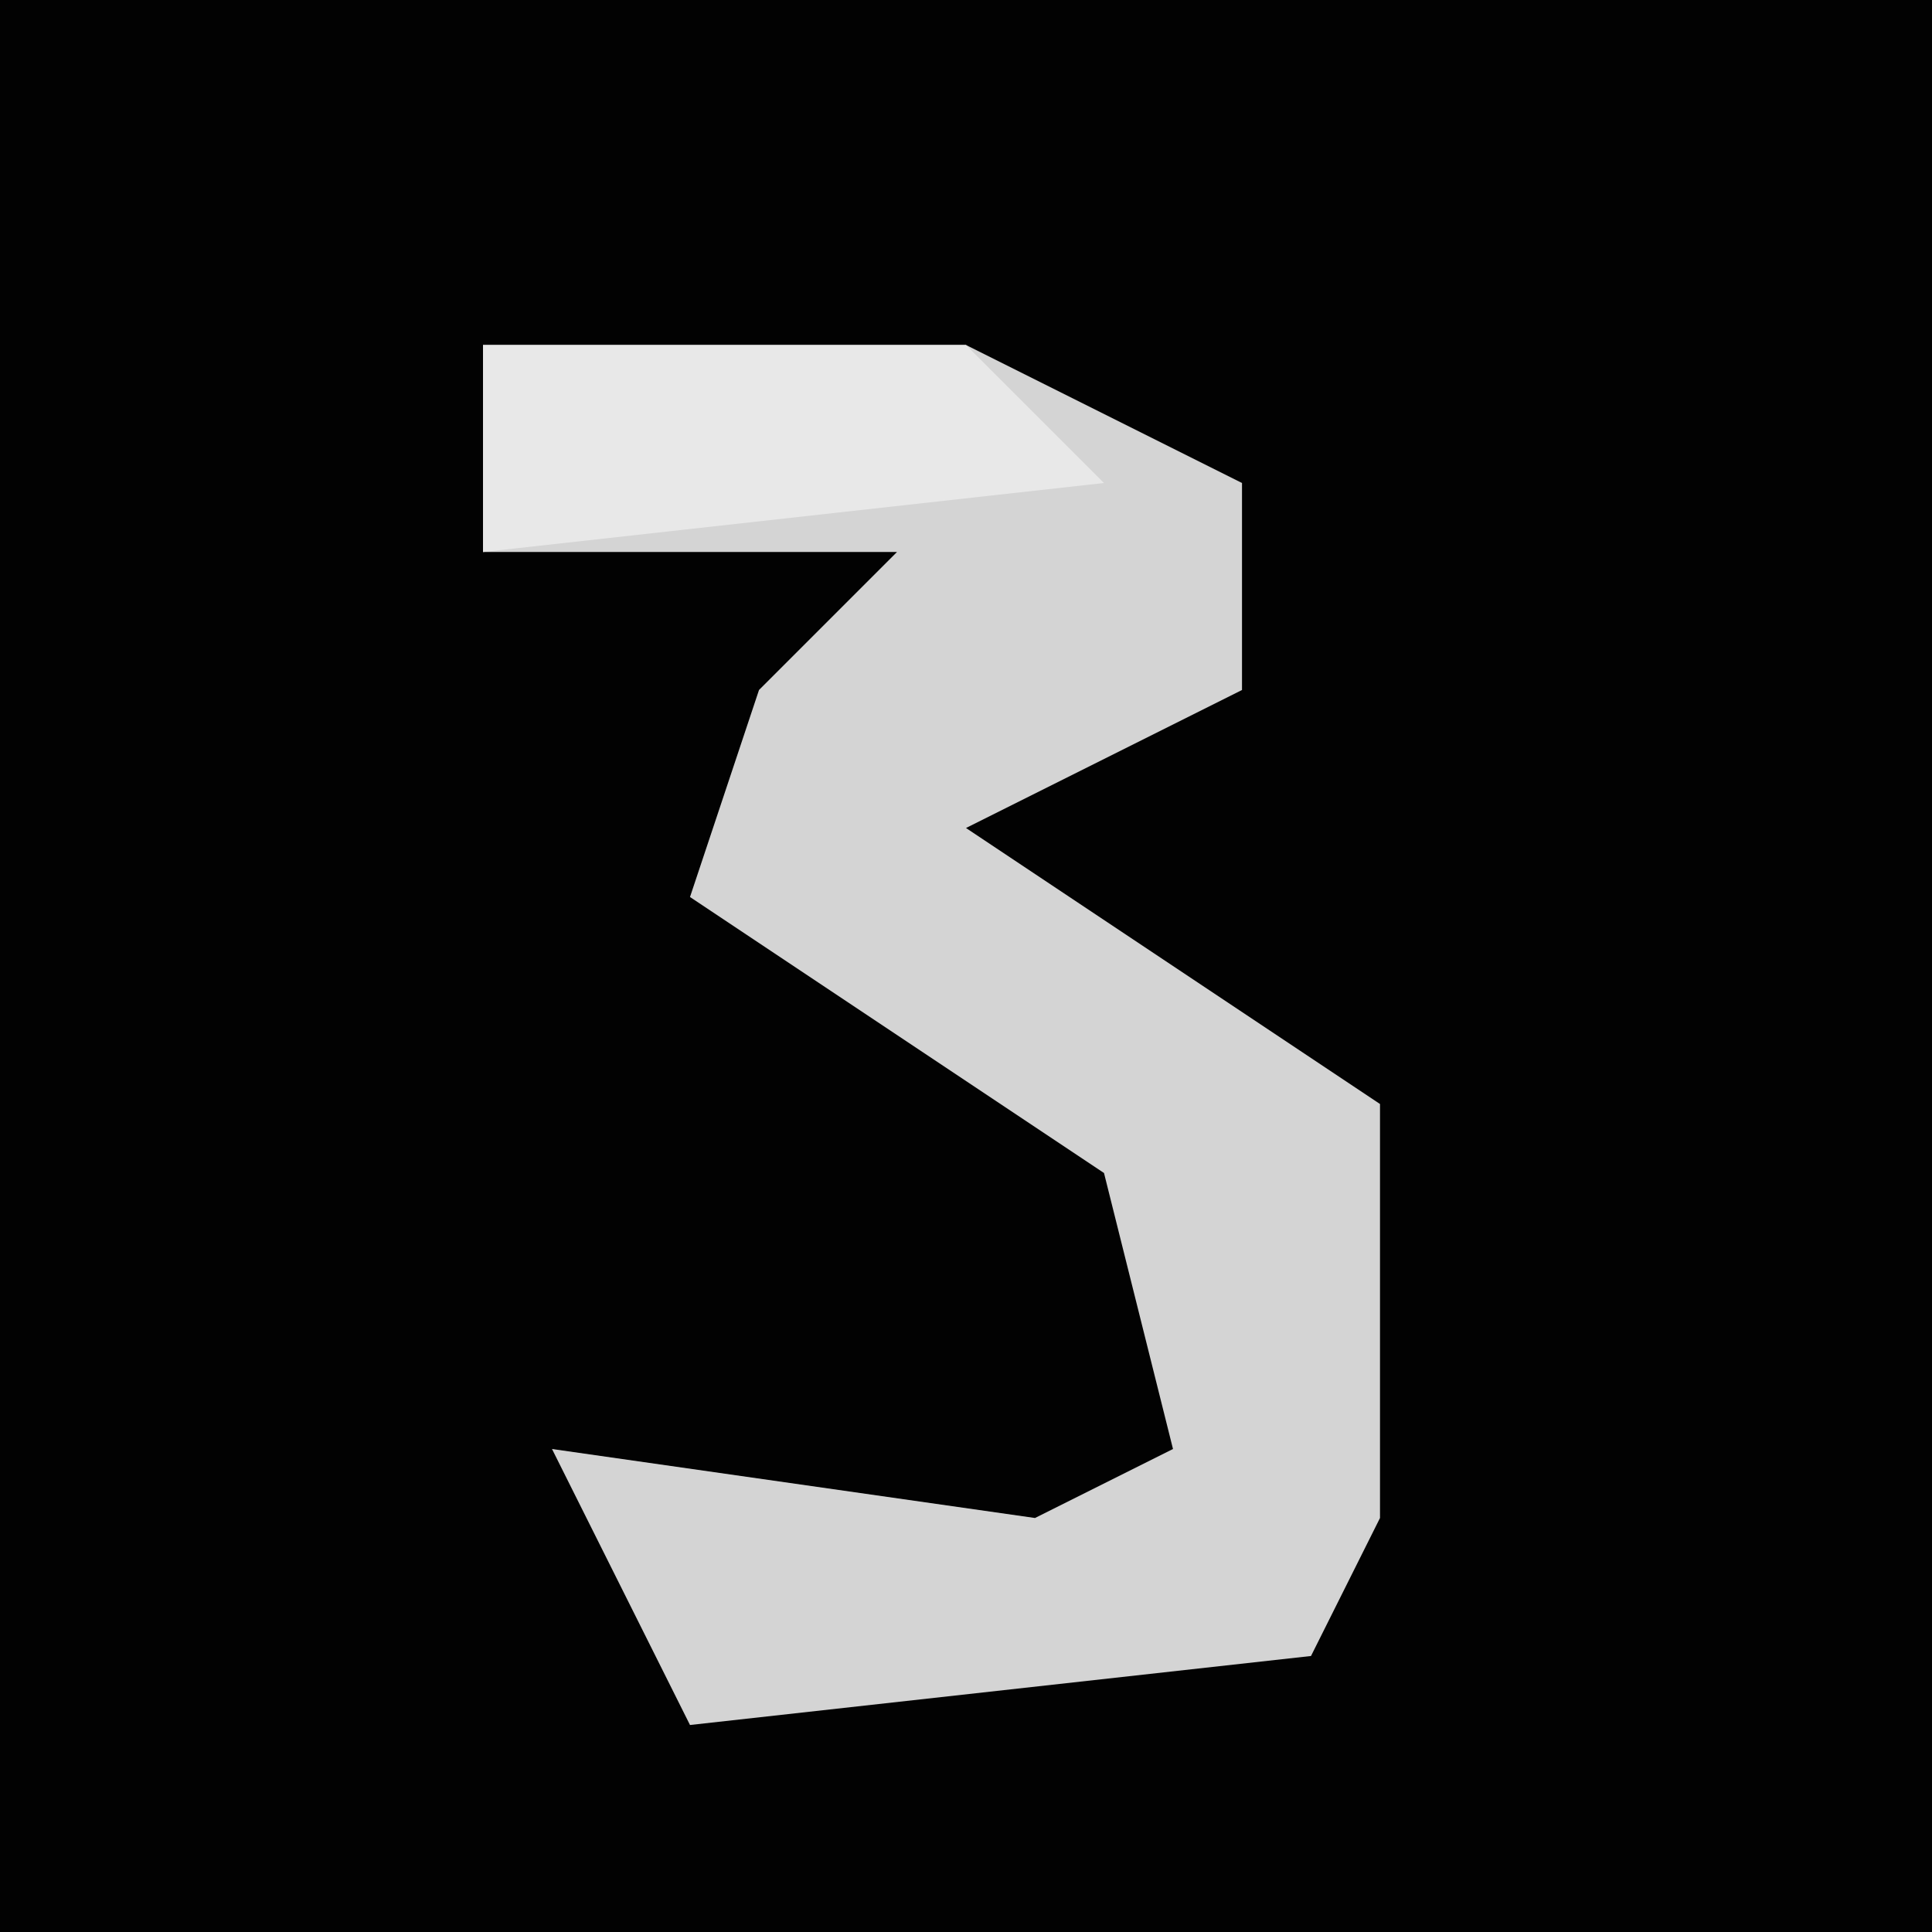<?xml version="1.0" encoding="UTF-8"?>
<svg version="1.1" xmlns="http://www.w3.org/2000/svg" width="28" height="28">
<path d="M0,0 L28,0 L28,28 L0,28 Z " fill="#020202" transform="translate(0,0)"/>
<path d="M0,0 L7,0 L11,2 L11,5 L7,7 L13,11 L13,17 L12,19 L3,20 L1,16 L8,17 L10,16 L9,12 L3,8 L4,5 L6,3 L0,3 Z " fill="#D4D4D4" transform="translate(7,5)"/>
<path d="M0,0 L7,0 L9,2 L0,3 Z " fill="#E8E8E8" transform="translate(7,5)"/>
</svg>
